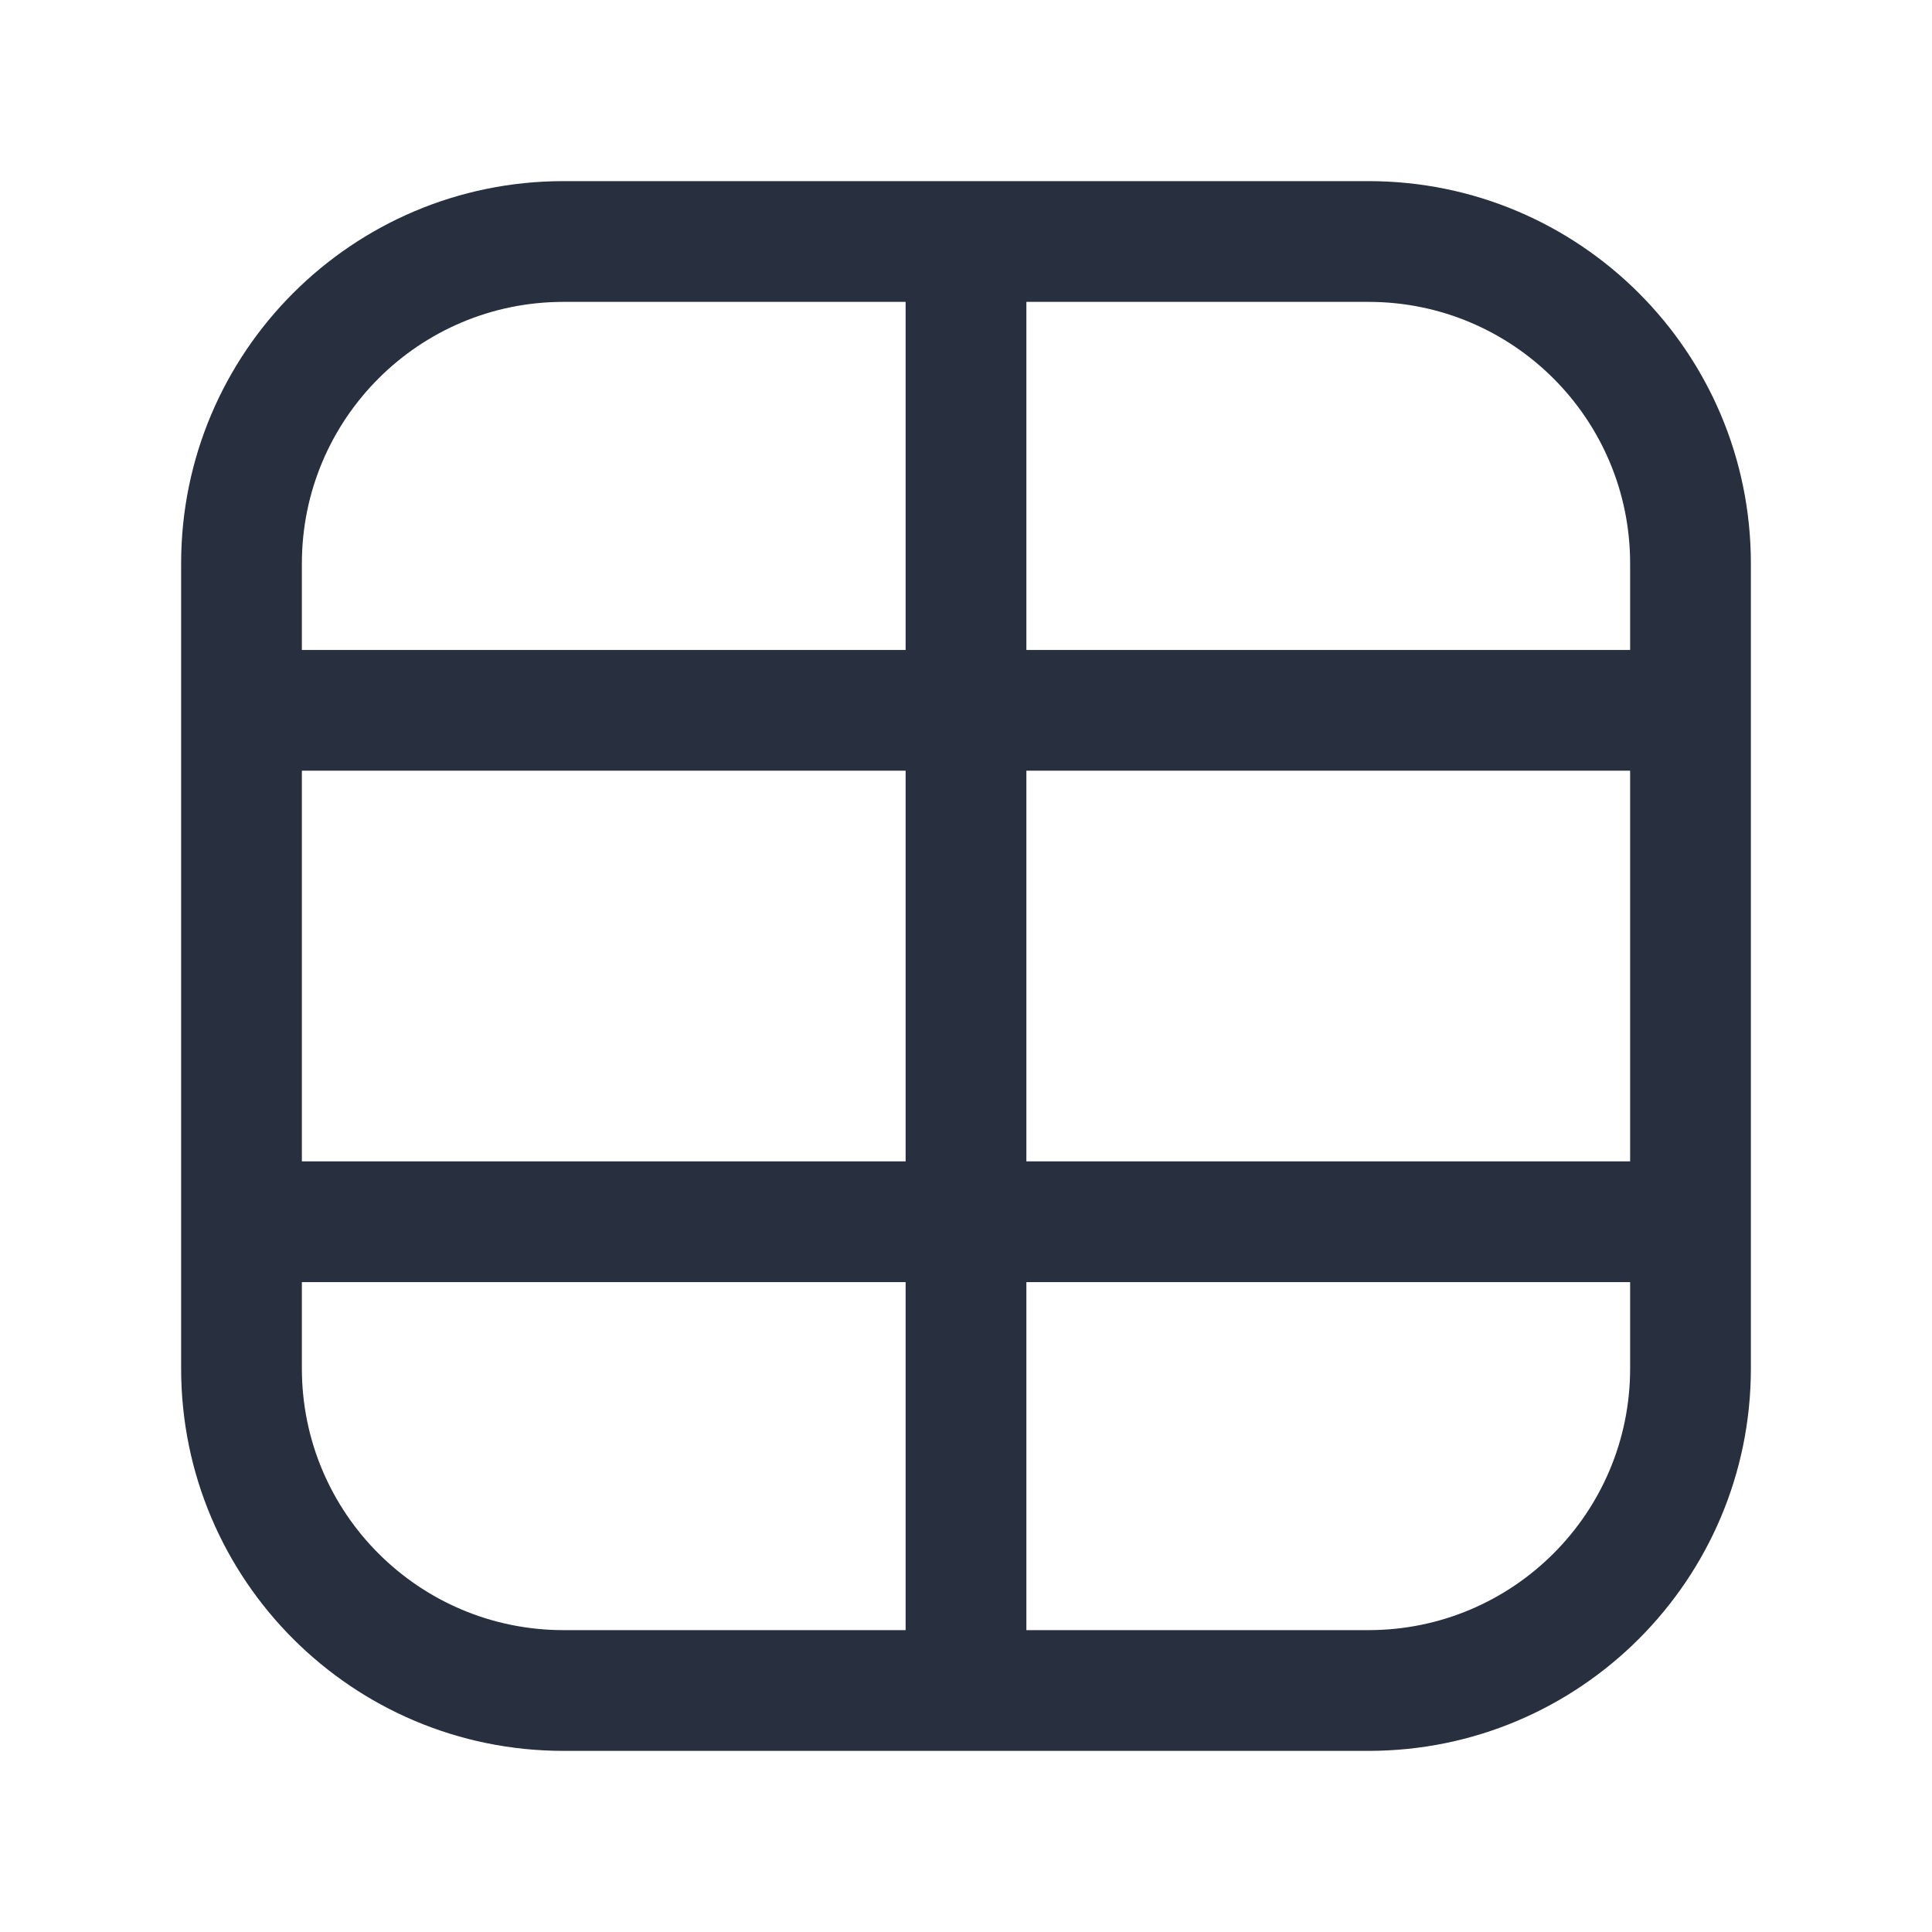 <svg  viewBox="0 0 24 24" fill="none" xmlns="http://www.w3.org/2000/svg">
<path fill-rule="evenodd" clip-rule="evenodd" d="M2.25 7C2.25 4.377 4.377 2.25 7 2.25H17C19.623 2.25 21.75 4.377 21.75 7V17C21.75 19.623 19.623 21.75 17 21.75H7C4.377 21.75 2.25 19.623 2.25 17V7ZM7 3.75C5.205 3.75 3.75 5.205 3.75 7V8.074H11.25V3.75H7ZM12.75 3.75V8.074H20.25V7C20.25 5.205 18.795 3.75 17 3.75H12.75ZM20.25 9.574H12.75V14.427H20.25V9.574ZM20.25 15.927H12.75V20.25H17C18.795 20.25 20.25 18.795 20.25 17V15.927ZM11.25 20.25V15.927H3.75V17C3.75 18.795 5.205 20.25 7 20.25H11.25ZM3.75 14.427H11.25V9.574H3.75V14.427Z" fill="#28303F"/>
</svg>
